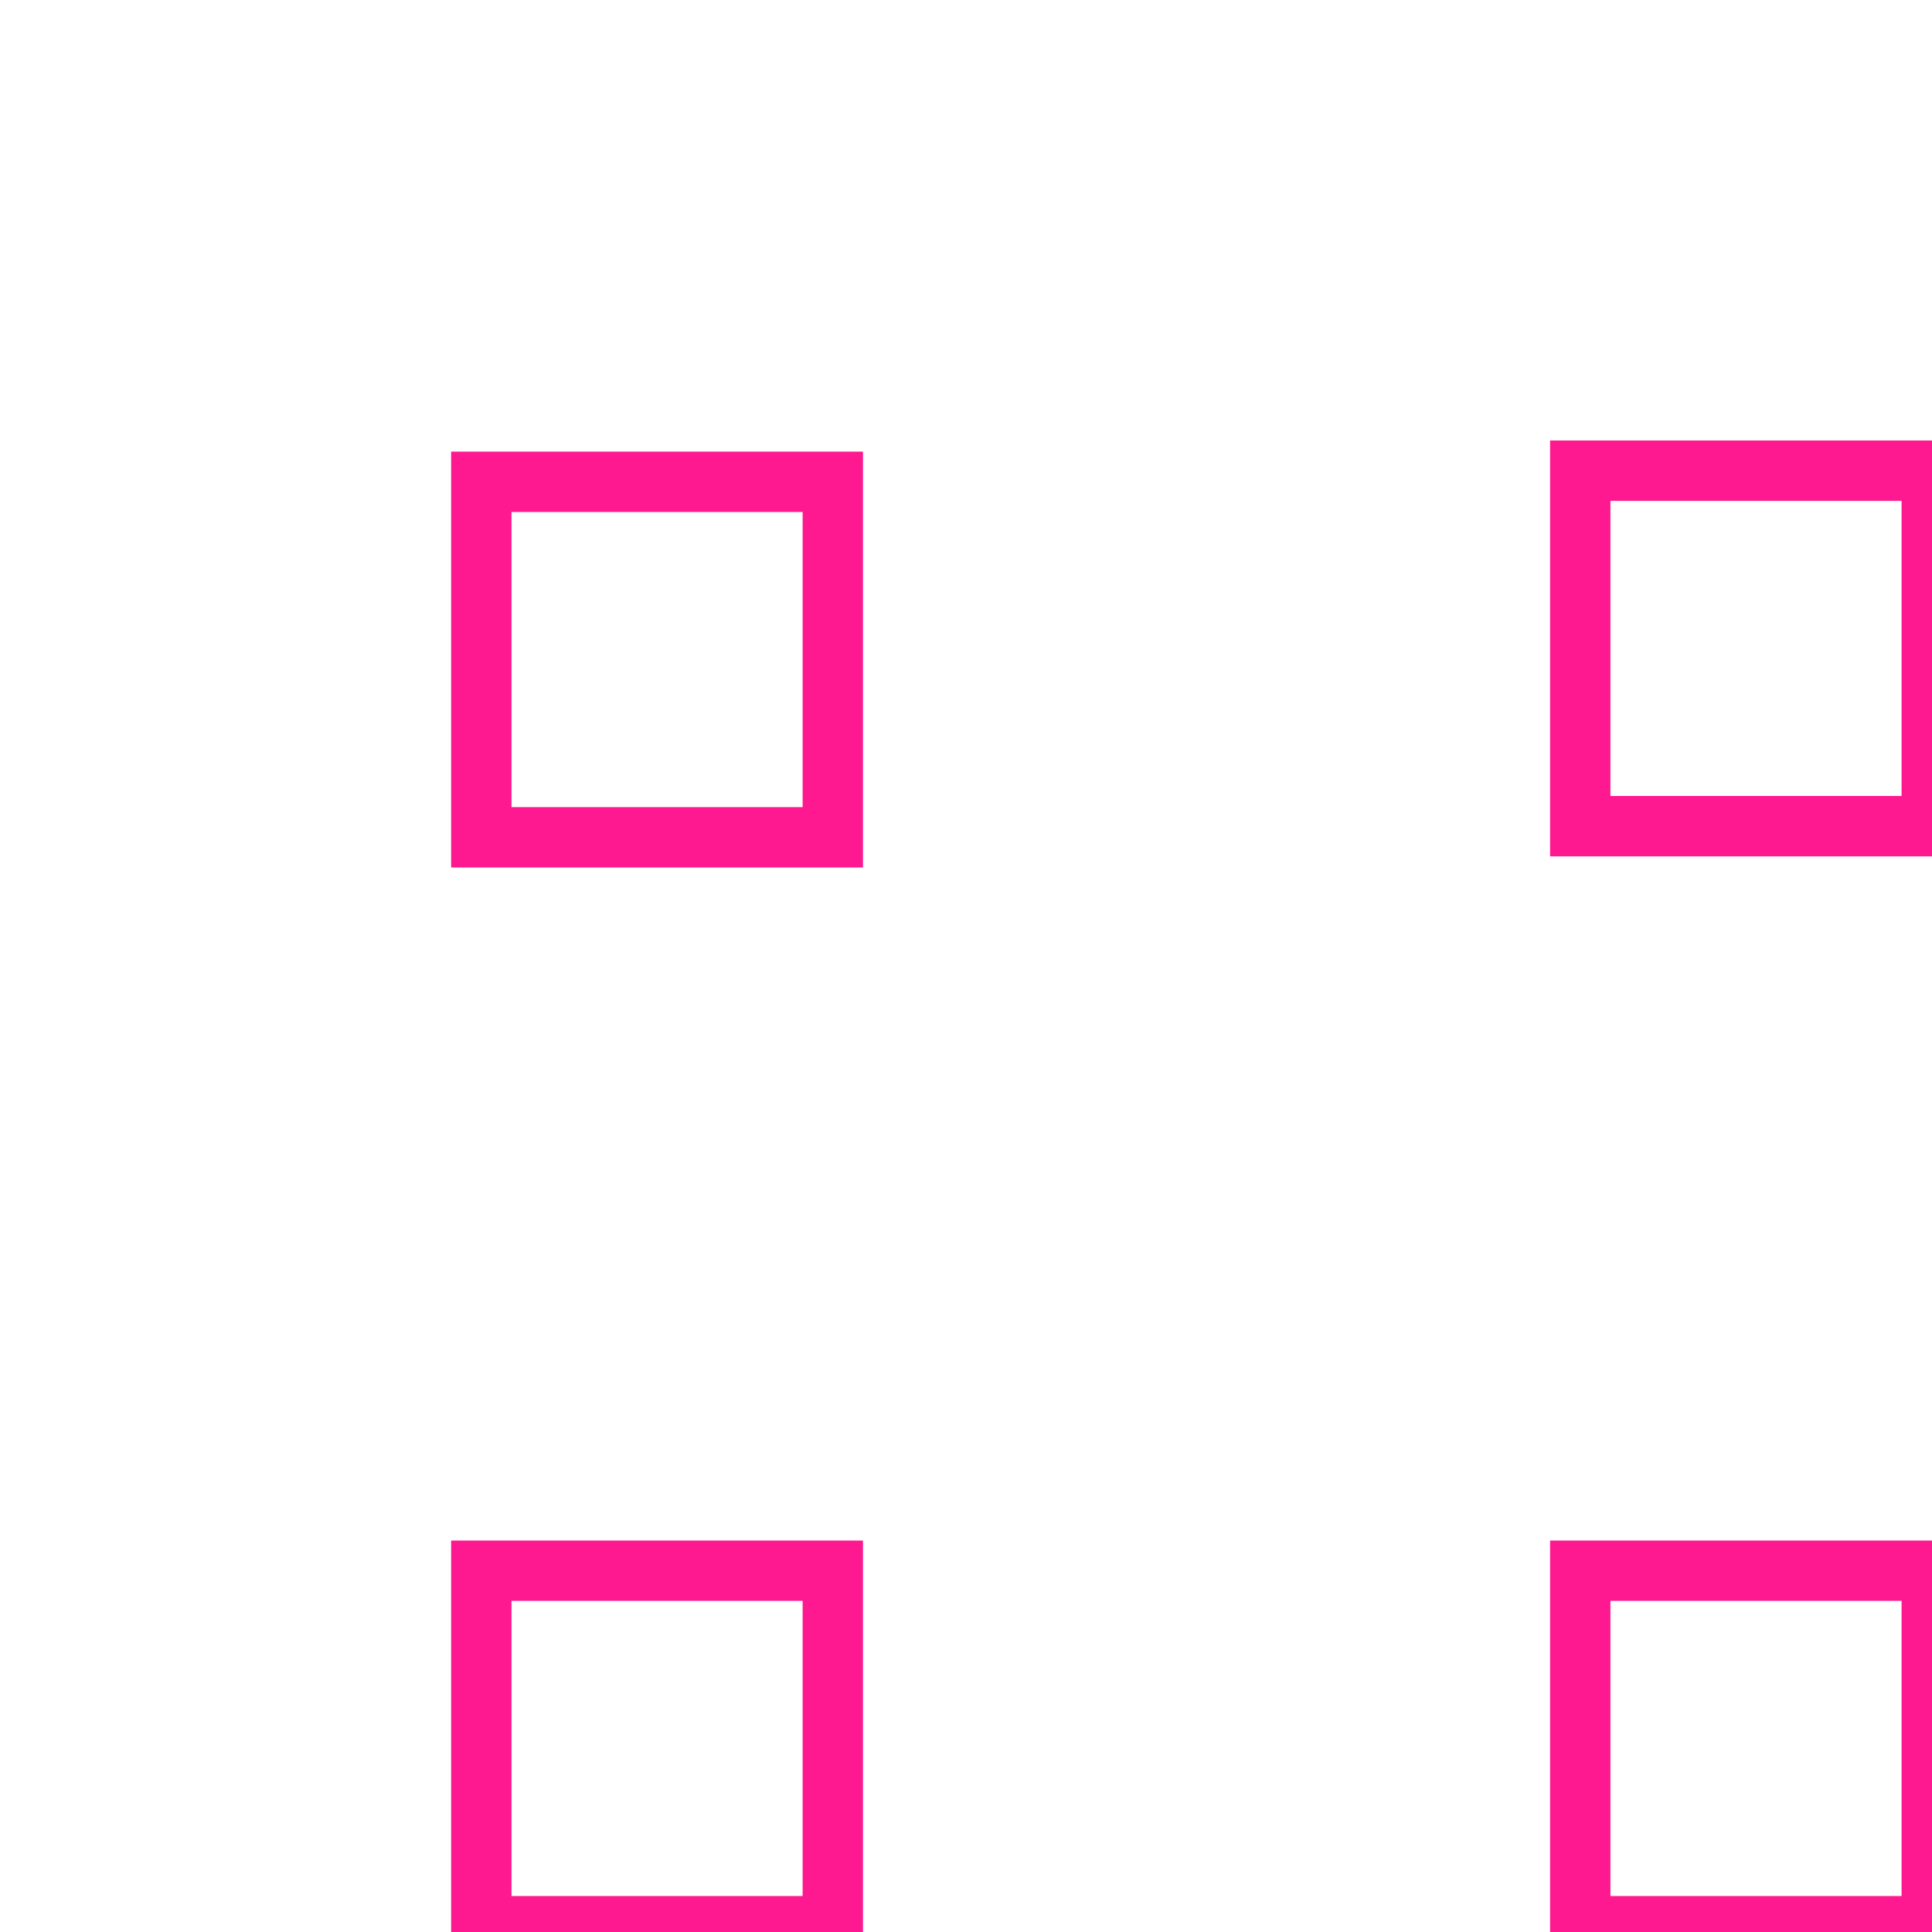 <svg version="1.1" viewBox="0 0 16 16" xmlns="http://www.w3.org/2000/svg">
 <style>.success { fill:#009909; }
.warning { fill:#FF1990; }
.error { fill:#00AAFF; }</style>
 <style>@import '../../highlights.css';</style>
 <path d="m0 0h16v16h-16z" opacity="0"/>
 <path class="warning" x="1.993" y="1.995" width="2.911" height="2.944" d="m4.904 2.245-0.25-0.25v2.944l0.25-0.25h-2.911l0.25 0.25v-2.944l-0.25 0.25zm-3.161 2.944h3.411v-3.444h-3.411z"/>
 <g fill="#ff1990">
  <path x="6.543" y="1.949" width="2.911" height="2.944" d="m9.455 2.199-0.25-0.25v2.944l0.25-0.25h-2.911l0.25 0.25v-2.944l-0.25 0.25zm-3.161 2.944h3.411v-3.444h-3.411z"/>
  <path x="11.094" y="1.949" width="2.911" height="2.944" d="m14.005 2.199-0.25-0.25v2.944l0.25-0.25h-2.911l0.25 0.25v-2.944l-0.25 0.25zm-3.161 2.944h3.411v-3.444h-3.411z"/>
  <path x="11.094" y="6.504" width="2.911" height="2.944" d="m14.005 6.754-0.25-0.25v2.944l0.25-0.25h-2.911l0.25 0.25v-2.944l-0.25 0.25zm-3.161 2.944h3.411v-3.444h-3.411z"/>
  <path x="6.543" y="6.504" width="2.911" height="2.944" d="m9.455 6.754-0.25-0.25v2.944l0.25-0.25h-2.911l0.25 0.25v-2.944l-0.25 0.25zm-3.161 2.944h3.411v-3.444h-3.411z"/>
  <path x="1.993" y="6.504" width="2.911" height="2.944" d="m4.904 6.754-0.25-0.25v2.944l0.25-0.25h-2.911l0.25 0.25v-2.944l-0.25 0.25zm-3.161 2.944h3.411v-3.444h-3.411z"/>
  <path x="1.993" y="11.059" width="2.911" height="2.944" d="m4.904 11.309-0.25-0.25v2.944l0.25-0.25h-2.911l0.25 0.25v-2.944l-0.25 0.25zm-3.161 2.944h3.411v-3.444h-3.411z"/>
  <path x="6.543" y="11.059" width="2.911" height="2.944" d="m9.455 11.309-0.25-0.25v2.944l0.25-0.25h-2.911l0.25 0.25v-2.944l-0.25 0.25zm-3.161 2.944h3.411v-3.444h-3.411z"/>
  <path x="11.094" y="11.059" width="2.911" height="2.944" d="m14.005 11.309-0.25-0.25v2.944l0.25-0.25h-2.911l0.25 0.25v-2.944l-0.25 0.25zm-3.161 2.944h3.411v-3.444h-3.411z"/>
 </g>
</svg>
